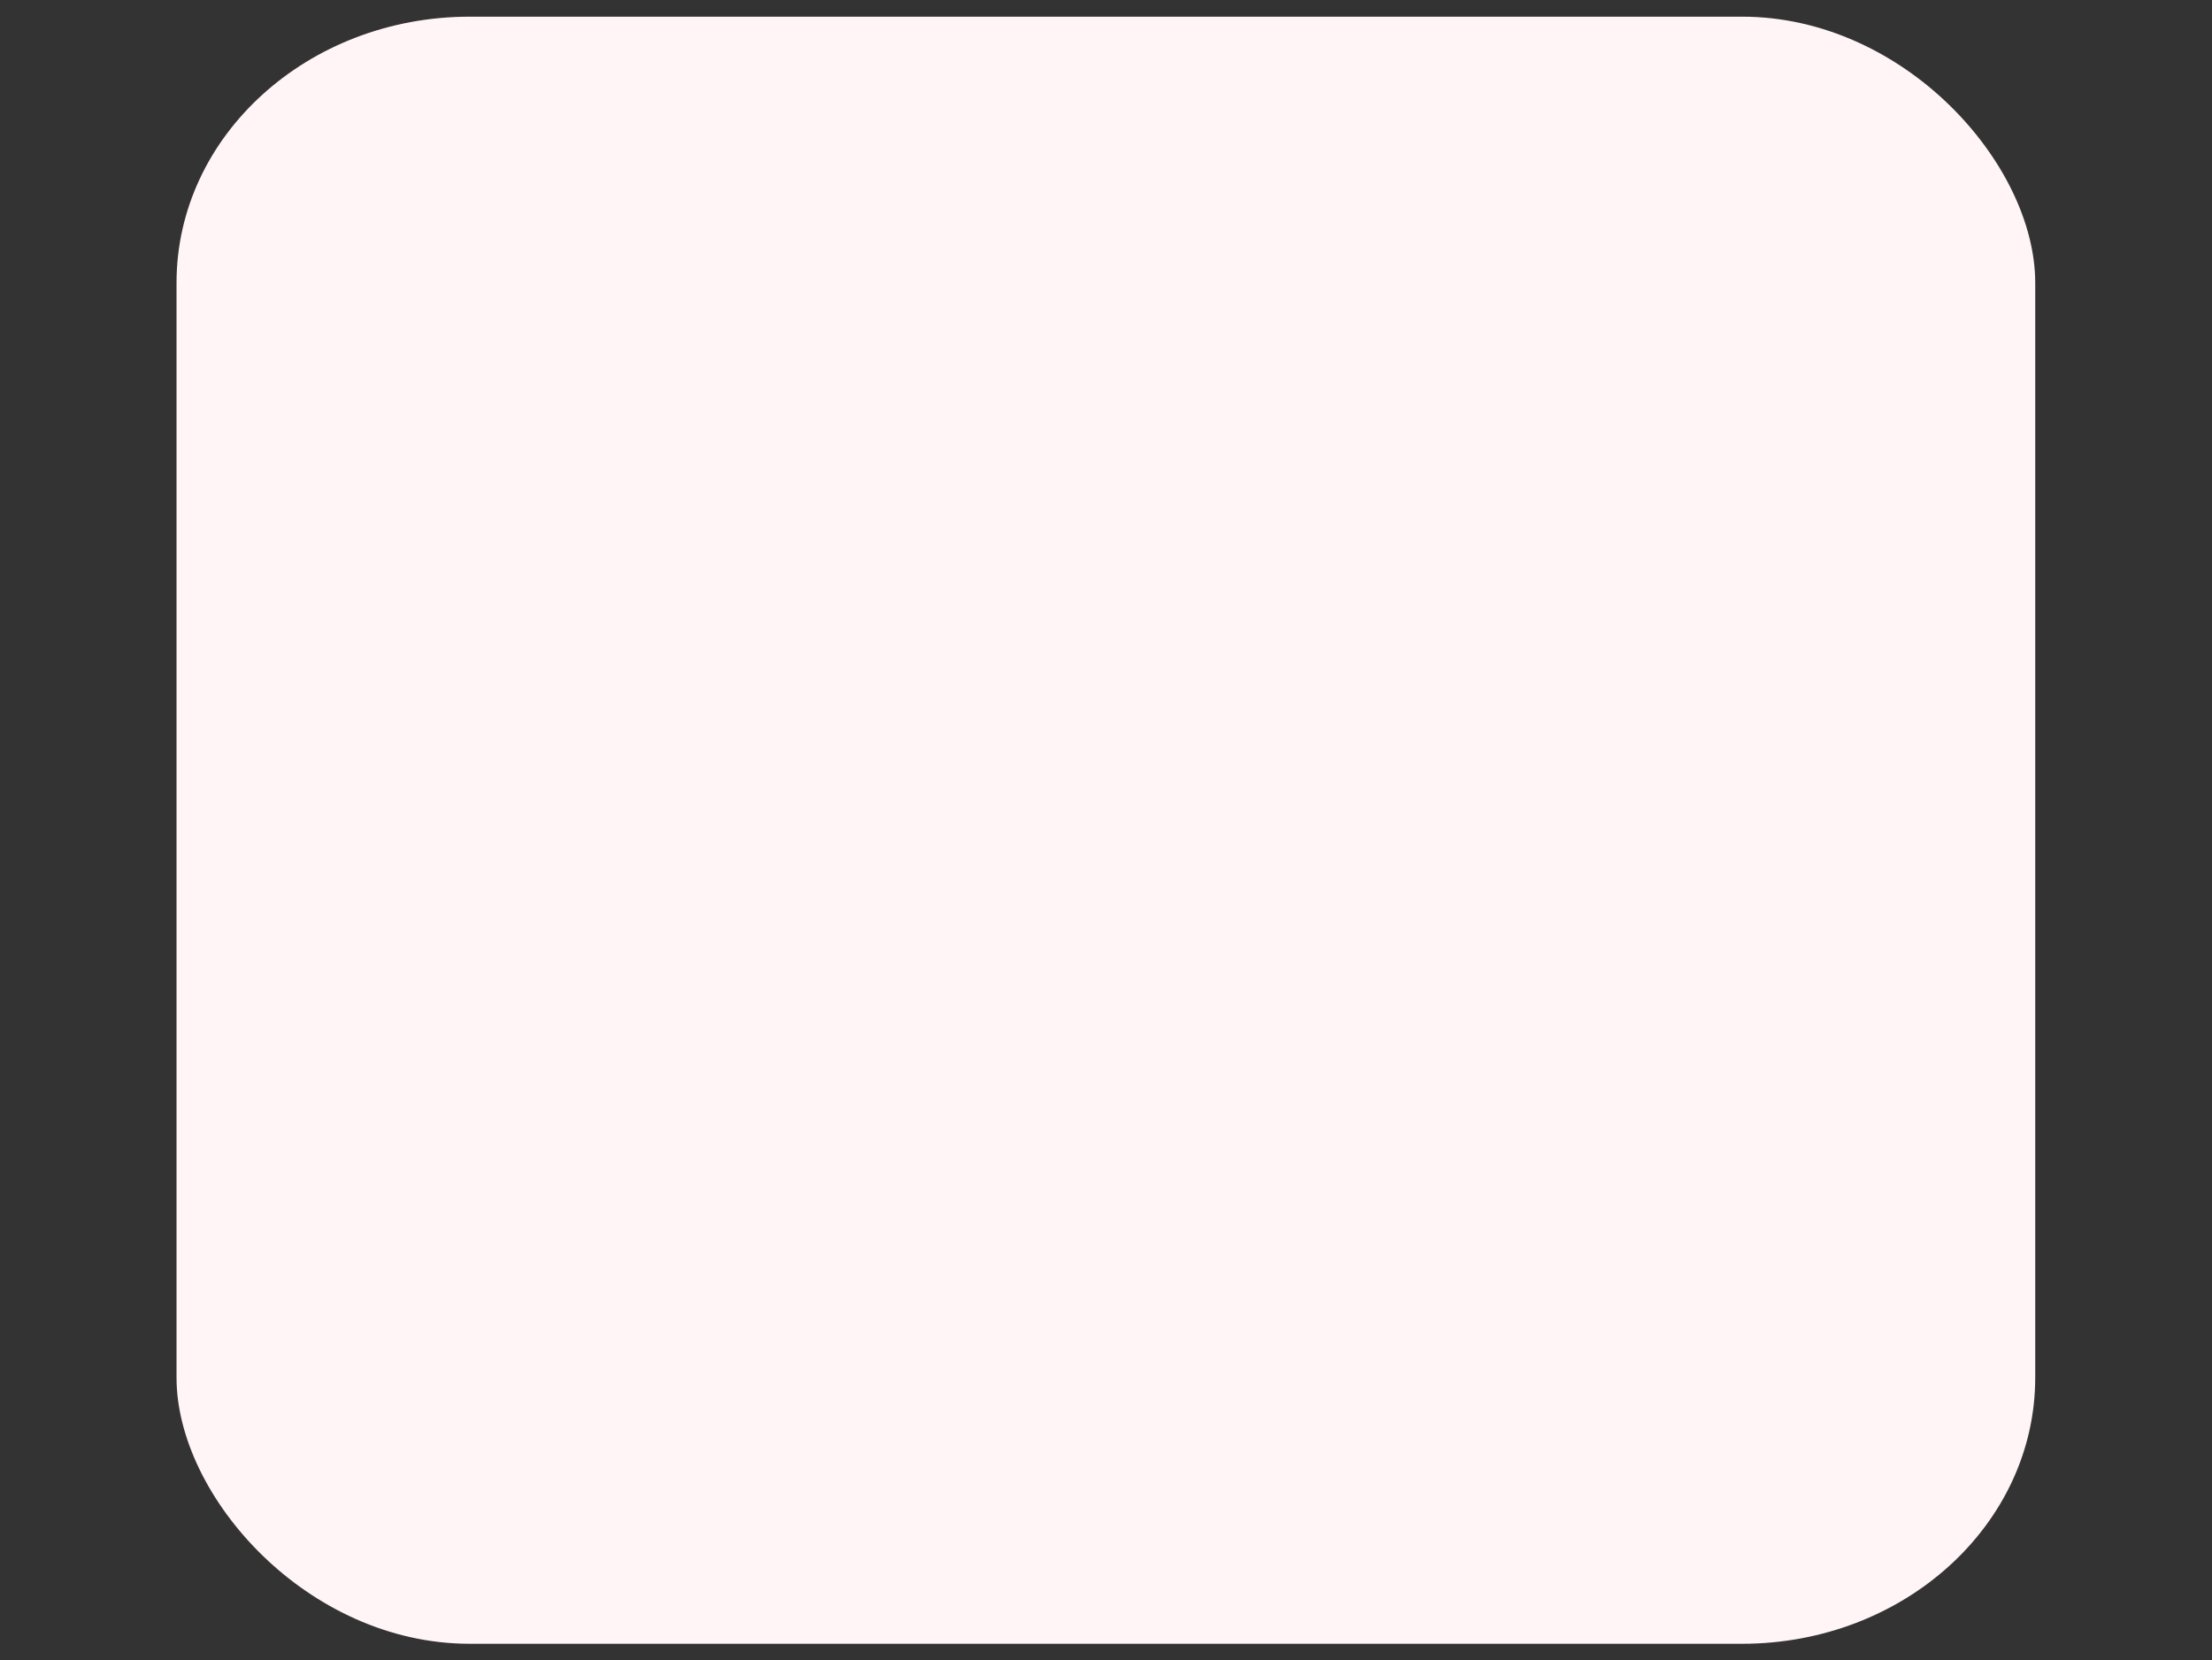 <svg xmlns="http://www.w3.org/2000/svg" viewBox="0 0 481 361" shape-rendering="geometricPrecision" text-rendering="geometricPrecision"><rect x="0" y="0" width="481" height="361" fill="#333333" stroke="none"/><rect width="237.471" height="228.99" rx="37.46" ry="37.46" transform="matrix(1.702 0 0 1.545 38.386 3.626)" fill="#FFF5F6"/></svg>